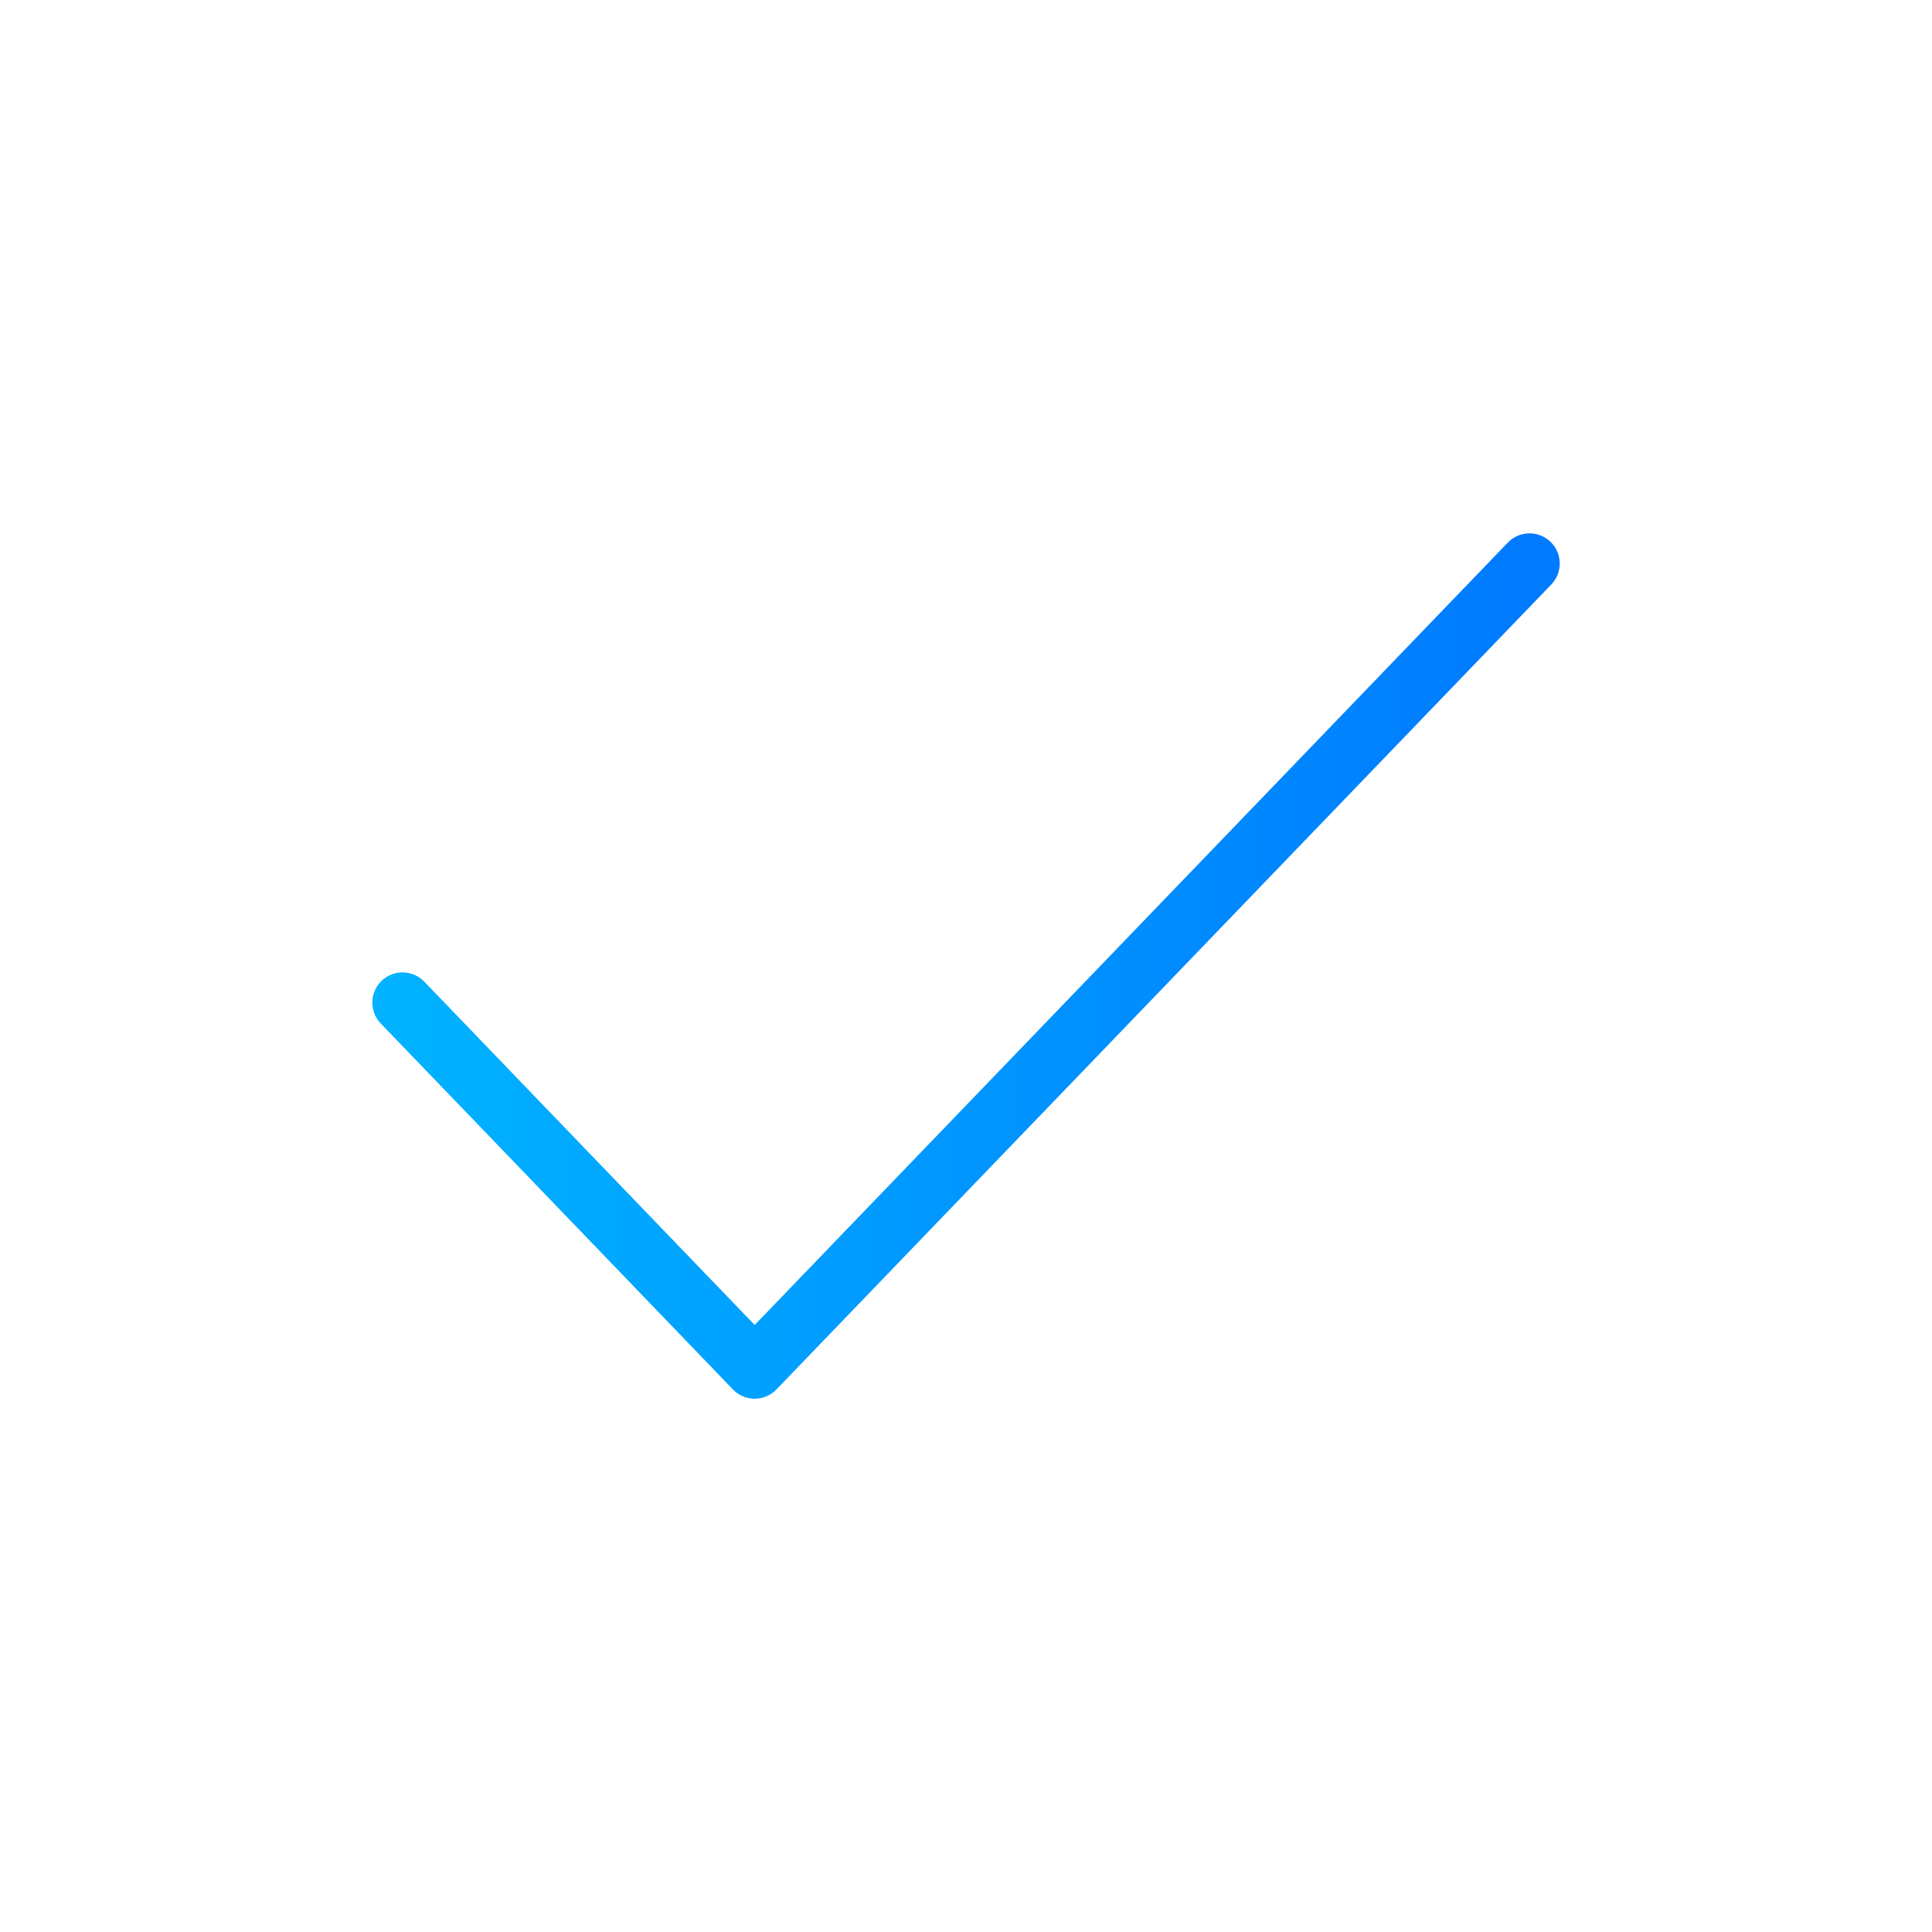 <svg width="32" height="32" viewBox="0 0 32 32" fill="none" xmlns="http://www.w3.org/2000/svg">
<path d="M6.667 16.606L12.5 22.667L25.334 9.334" stroke="url(#paint0_linear_7913_64533)" stroke-linecap="round" stroke-linejoin="round"/>
<defs>
<linearGradient id="paint0_linear_7913_64533" x1="25.334" y1="16" x2="6.667" y2="16" gradientUnits="userSpaceOnUse">
<stop stop-color="#007AFF"/>
<stop offset="1" stop-color="#00B2FF"/>
</linearGradient>
</defs>
</svg>
